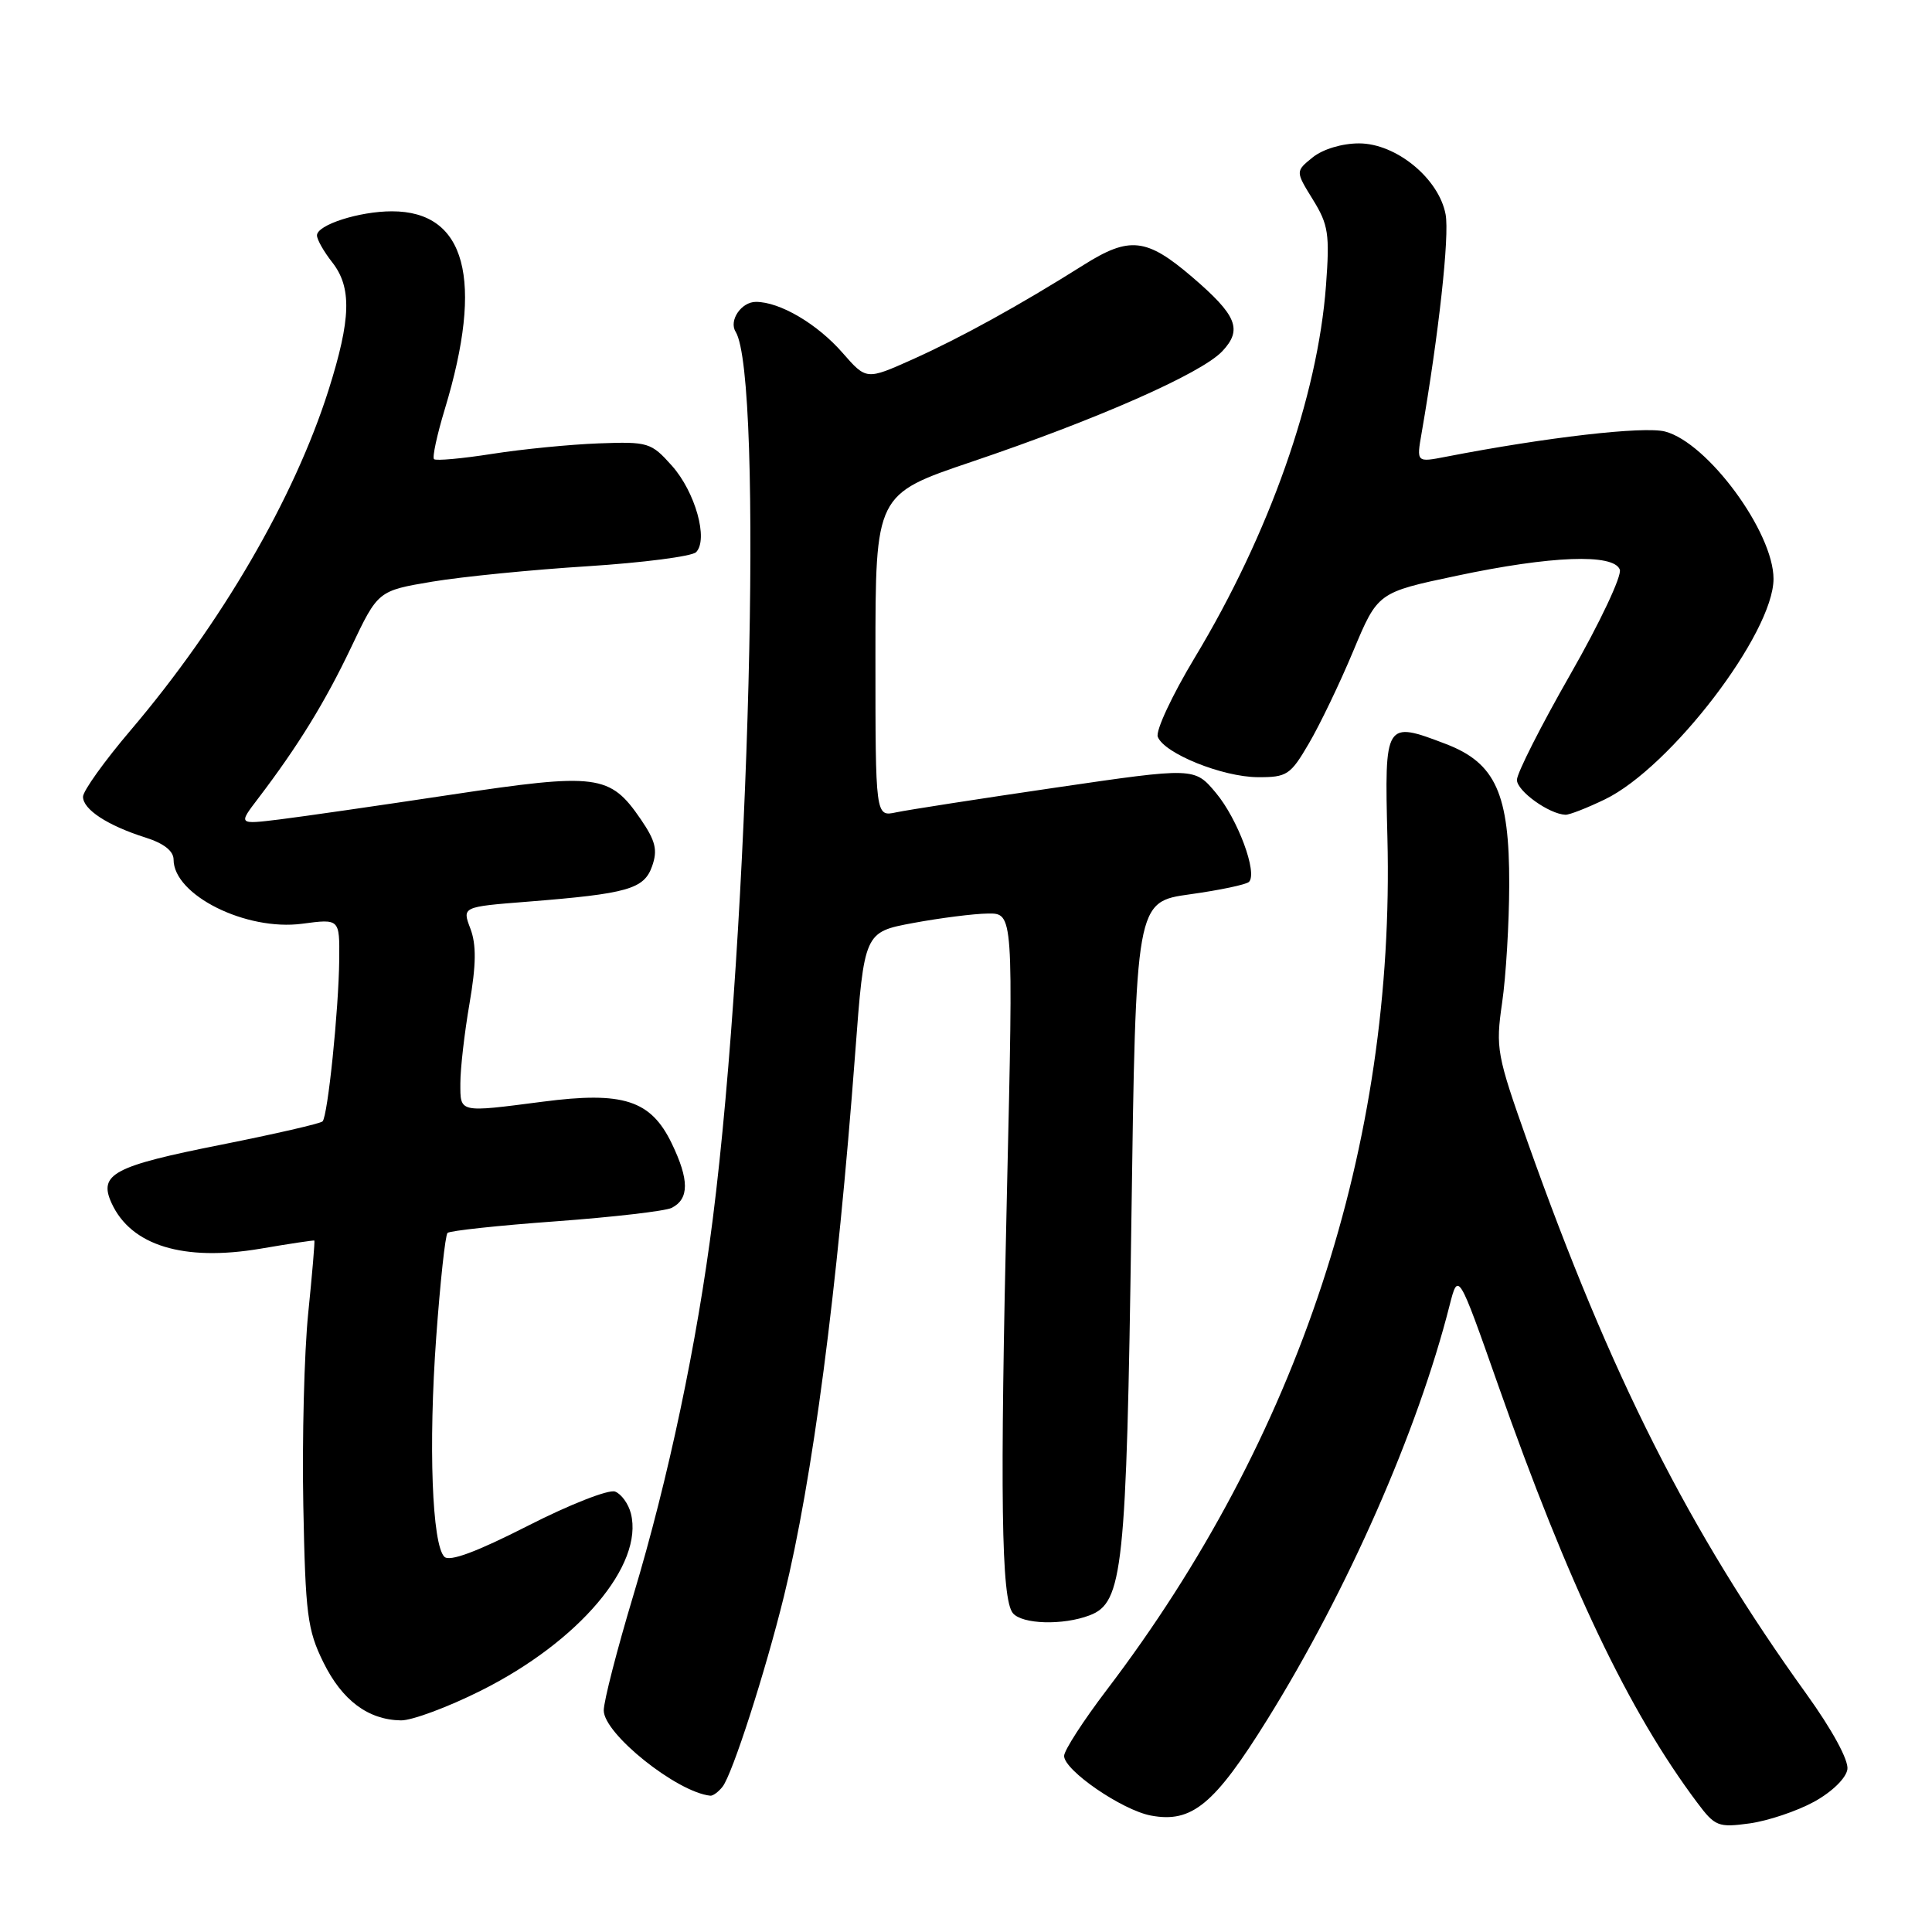 <?xml version="1.0" encoding="UTF-8" standalone="no"?>
<!DOCTYPE svg PUBLIC "-//W3C//DTD SVG 1.1//EN" "http://www.w3.org/Graphics/SVG/1.1/DTD/svg11.dtd" >
<svg xmlns="http://www.w3.org/2000/svg" xmlns:xlink="http://www.w3.org/1999/xlink" version="1.1" viewBox="0 0 256 256">
 <g >
 <path fill="currentColor"
d=" M 240.38 238.74 C 242.76 237.43 244.62 235.61 244.79 234.44 C 244.97 233.24 242.77 229.20 239.36 224.46 C 223.79 202.83 213.41 182.28 202.43 151.36 C 198.32 139.76 198.16 138.93 199.04 132.86 C 199.55 129.36 199.97 122.32 199.98 117.21 C 200.01 105.17 198.17 101.10 191.58 98.58 C 183.51 95.50 183.45 95.60 183.84 111.02 C 184.86 151.71 172.10 190.47 146.65 223.92 C 143.54 228.01 141.00 231.94 141.00 232.67 C 141.00 234.58 148.68 239.85 152.50 240.57 C 157.93 241.59 160.91 239.13 167.93 227.84 C 178.56 210.74 187.84 189.67 192.07 173.00 C 193.22 168.50 193.22 168.50 198.50 183.50 C 207.84 210.02 215.80 226.73 224.89 238.86 C 227.25 242.01 227.67 242.18 231.84 241.61 C 234.27 241.27 238.12 239.98 240.38 238.74 Z  M 95.74 236.75 C 97.04 235.11 101.40 221.57 103.88 211.50 C 107.68 196.02 110.93 171.25 113.32 139.51 C 114.52 123.51 114.52 123.51 121.01 122.30 C 124.58 121.64 129.03 121.07 130.89 121.05 C 134.28 121.00 134.28 121.00 133.43 157.75 C 132.48 198.44 132.67 211.88 134.21 213.75 C 135.44 215.23 140.85 215.39 144.38 214.04 C 148.80 212.37 149.26 207.99 149.91 162.00 C 150.50 119.50 150.50 119.50 157.68 118.50 C 161.63 117.95 165.15 117.21 165.50 116.85 C 166.66 115.66 164.02 108.55 161.13 105.08 C 158.28 101.67 158.28 101.67 139.89 104.36 C 129.78 105.84 120.26 107.32 118.75 107.64 C 116.00 108.23 116.00 108.23 116.00 86.87 C 116.00 65.50 116.00 65.50 128.75 61.19 C 145.41 55.56 159.20 49.48 161.96 46.54 C 164.67 43.66 163.90 41.79 157.94 36.68 C 151.92 31.53 149.66 31.28 143.60 35.10 C 135.09 40.46 127.35 44.73 120.92 47.62 C 114.80 50.36 114.80 50.36 111.65 46.76 C 108.29 42.91 103.34 40.00 100.16 40.00 C 98.23 40.00 96.55 42.47 97.47 43.95 C 101.19 49.96 99.31 123.15 94.45 161.50 C 92.37 177.91 88.57 195.94 83.91 211.43 C 81.76 218.58 80.00 225.42 80.00 226.64 C 80.00 229.74 89.70 237.49 94.13 237.94 C 94.47 237.97 95.20 237.44 95.74 236.75 Z  M 63.74 224.01 C 76.72 217.51 85.31 207.37 83.60 200.56 C 83.28 199.27 82.33 197.96 81.50 197.64 C 80.67 197.32 75.46 199.36 69.94 202.18 C 63.14 205.64 59.57 206.97 58.88 206.28 C 57.25 204.65 56.76 191.54 57.80 177.20 C 58.33 169.89 59.00 163.67 59.30 163.37 C 59.59 163.08 66.06 162.38 73.67 161.83 C 81.28 161.27 88.17 160.47 89.00 160.05 C 91.34 158.86 91.34 156.34 89.00 151.49 C 86.23 145.77 82.57 144.59 71.92 145.98 C 60.71 147.43 61.00 147.49 61.00 143.52 C 61.00 141.60 61.54 136.87 62.21 132.99 C 63.10 127.82 63.13 125.17 62.33 123.05 C 61.23 120.16 61.23 120.16 69.87 119.48 C 83.21 118.42 85.34 117.81 86.41 114.77 C 87.16 112.64 86.87 111.44 84.92 108.58 C 80.82 102.59 79.18 102.38 59.71 105.31 C 50.24 106.74 40.04 108.21 37.04 108.58 C 31.57 109.25 31.57 109.25 34.19 105.82 C 39.49 98.86 43.08 93.03 46.54 85.75 C 50.09 78.28 50.09 78.28 57.29 77.07 C 61.26 76.41 70.51 75.49 77.86 75.03 C 85.21 74.56 91.68 73.72 92.23 73.17 C 93.90 71.50 92.12 65.17 89.03 61.71 C 86.28 58.63 85.89 58.51 79.33 58.75 C 75.57 58.89 69.23 59.51 65.22 60.14 C 61.22 60.77 57.75 61.08 57.51 60.84 C 57.26 60.60 57.91 57.61 58.94 54.21 C 64.15 37.01 61.74 28.00 51.93 28.00 C 47.60 28.00 42.00 29.80 42.00 31.19 C 42.00 31.74 42.90 33.33 44.00 34.73 C 46.64 38.08 46.52 42.25 43.53 51.70 C 38.98 66.03 29.33 82.62 17.32 96.75 C 13.84 100.84 11.00 104.81 11.00 105.57 C 11.00 107.26 14.24 109.38 19.25 110.97 C 21.70 111.74 23.00 112.76 23.00 113.90 C 23.00 118.60 32.59 123.39 40.04 122.40 C 45.00 121.74 45.00 121.74 44.95 127.12 C 44.88 133.85 43.43 147.90 42.74 148.59 C 42.45 148.88 36.43 150.26 29.36 151.67 C 15.04 154.51 13.03 155.57 14.78 159.41 C 17.35 165.05 24.32 167.18 34.50 165.46 C 38.35 164.80 41.57 164.32 41.65 164.38 C 41.74 164.45 41.37 168.78 40.84 174.00 C 40.31 179.22 40.02 190.70 40.19 199.50 C 40.47 213.91 40.73 215.97 42.85 220.27 C 45.33 225.31 48.78 227.89 53.13 227.96 C 54.58 227.98 59.35 226.21 63.74 224.01 Z  M 212.66 105.92 C 221.38 101.70 235.00 83.88 235.00 76.70 C 235.00 70.50 226.27 58.65 220.63 57.18 C 217.82 56.45 204.88 57.94 191.60 60.52 C 187.69 61.28 187.69 61.28 188.37 57.39 C 190.65 44.23 192.08 31.23 191.55 28.41 C 190.66 23.65 184.99 19.00 180.08 19.00 C 177.82 19.00 175.28 19.77 173.94 20.85 C 171.65 22.70 171.65 22.70 173.96 26.44 C 176.02 29.77 176.21 31.01 175.70 37.84 C 174.60 52.57 168.19 70.75 158.31 87.14 C 155.31 92.12 153.11 96.84 153.41 97.63 C 154.26 99.84 161.98 102.95 166.65 102.98 C 170.53 103.00 170.99 102.70 173.44 98.50 C 174.89 96.03 177.54 90.52 179.32 86.25 C 182.56 78.50 182.56 78.50 193.03 76.29 C 205.53 73.64 213.80 73.33 214.63 75.47 C 214.94 76.27 212.00 82.50 208.09 89.34 C 204.19 96.16 201.00 102.46 201.00 103.34 C 201.00 104.81 205.25 107.87 207.43 107.96 C 207.95 107.98 210.30 107.06 212.66 105.92 Z "/>
</g>
</svg>
